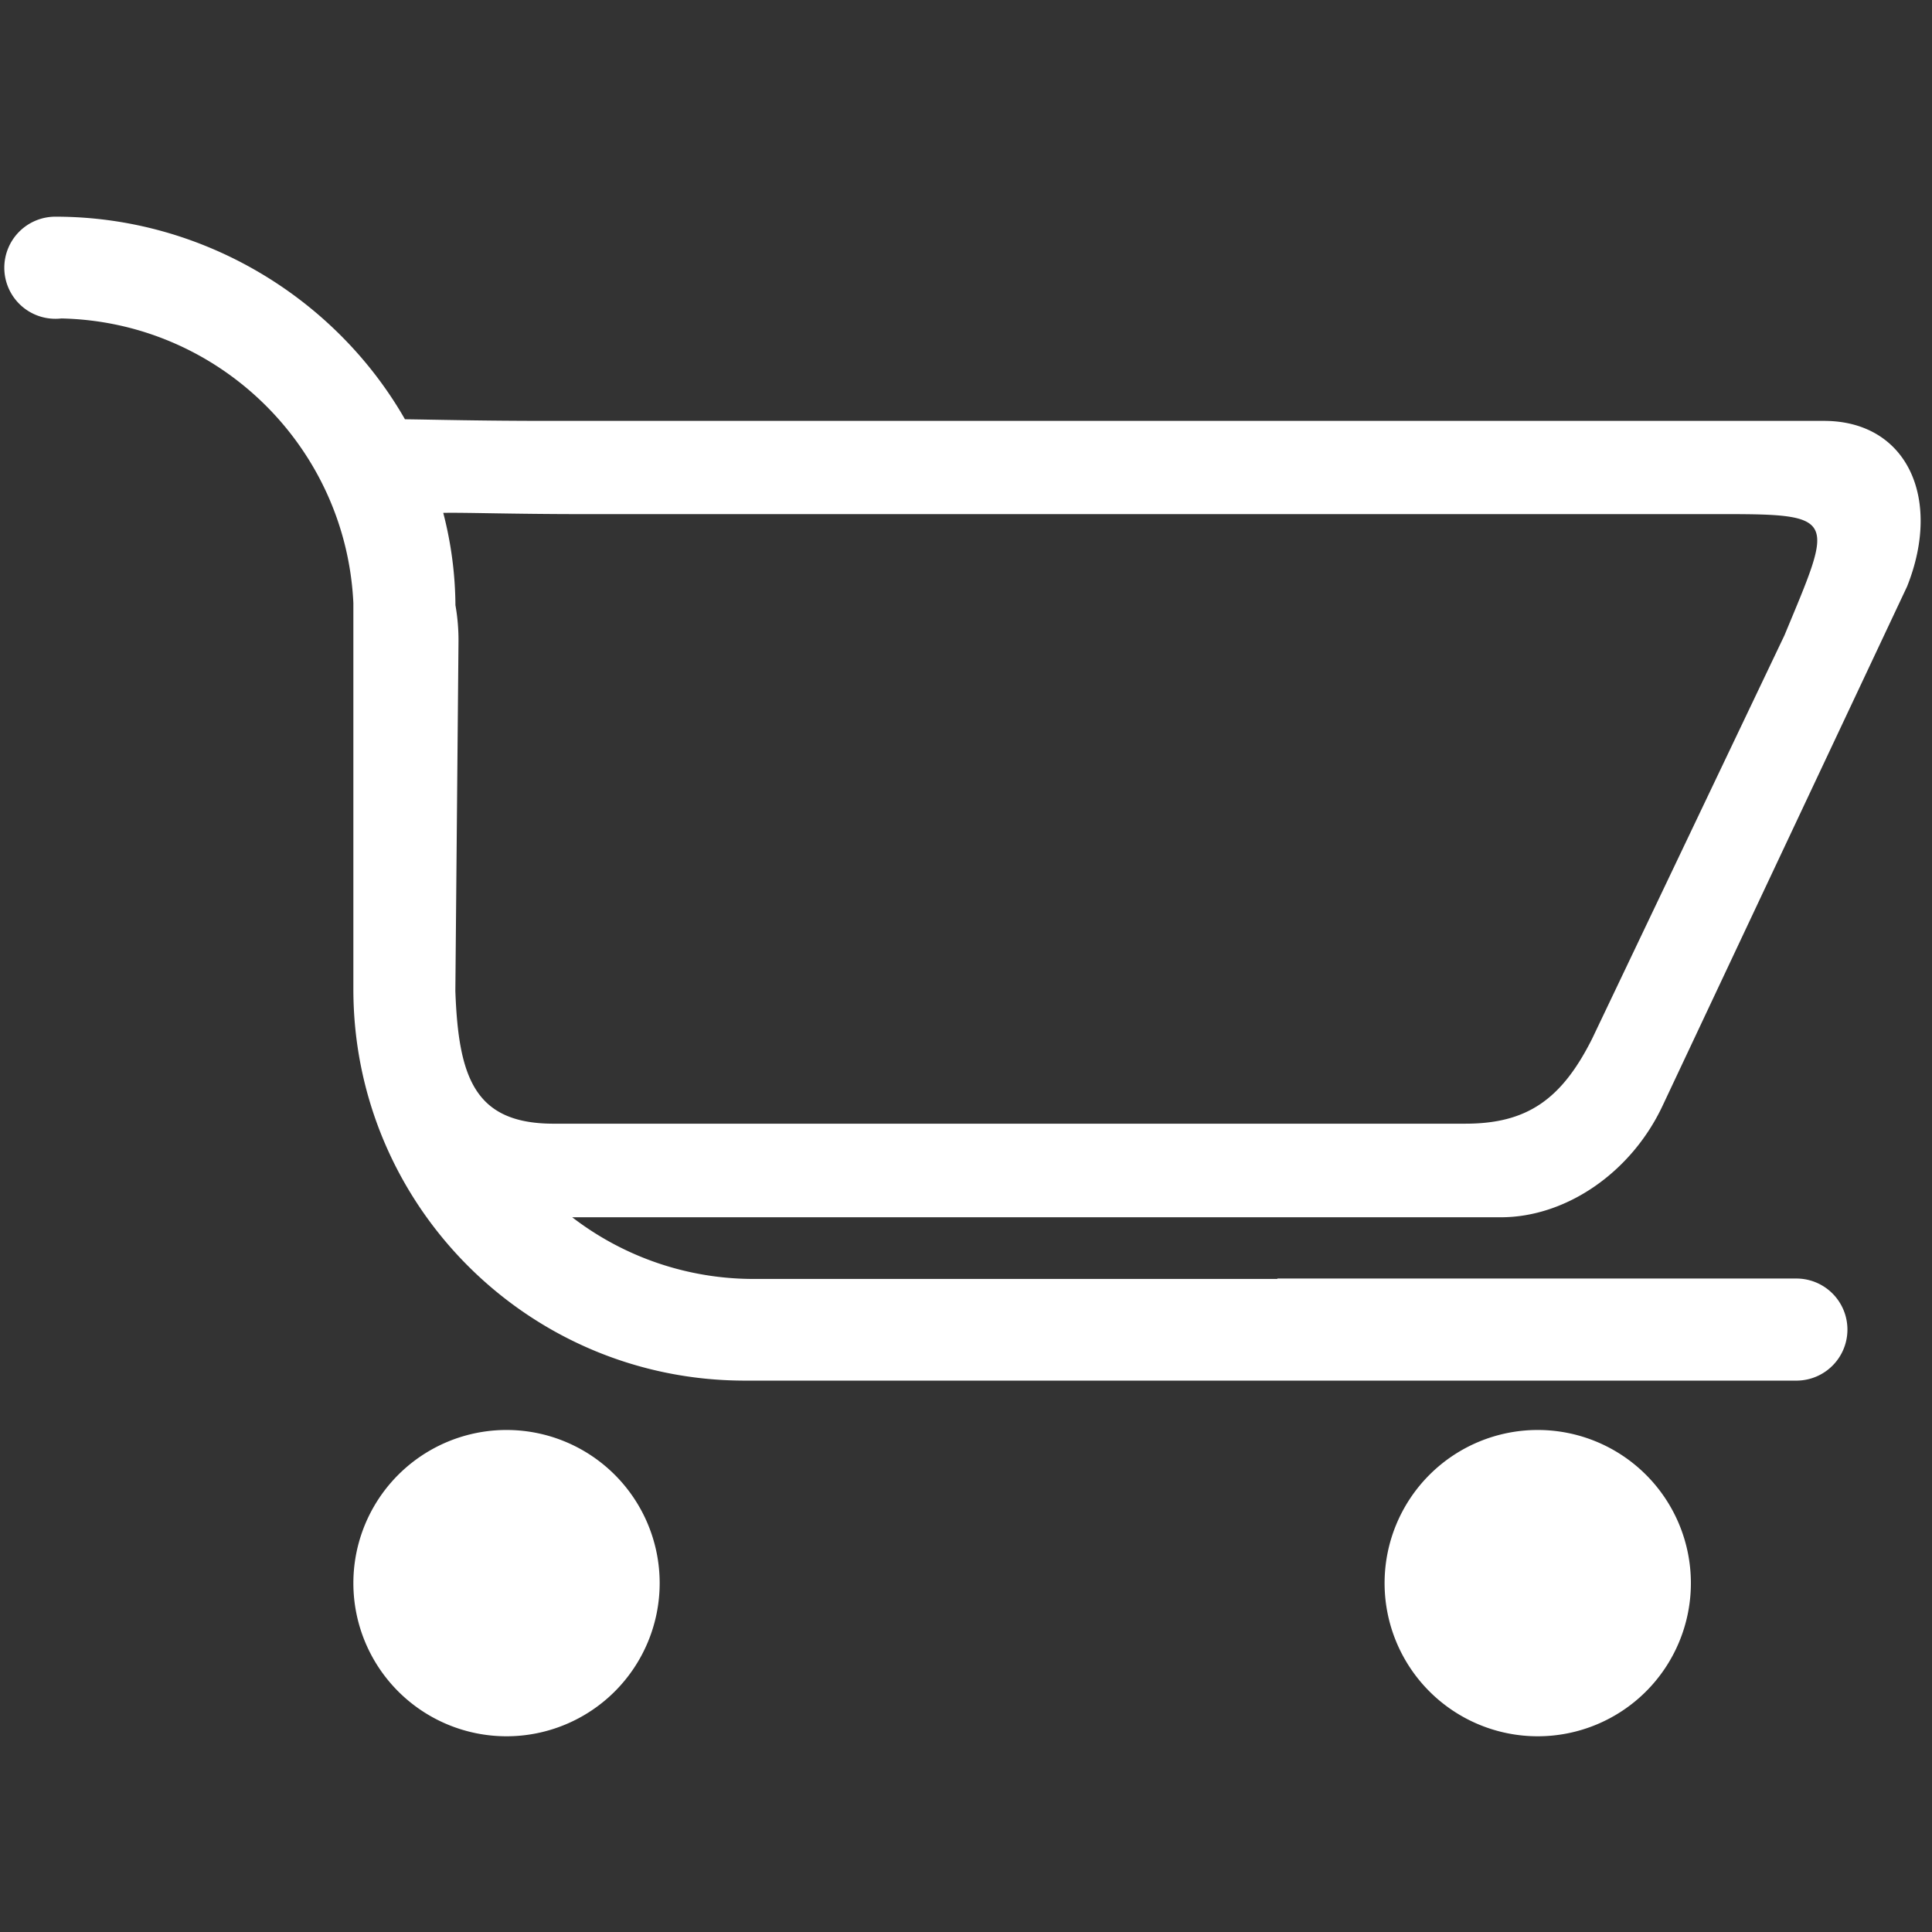 <svg xmlns="http://www.w3.org/2000/svg" width="2000" height="2000" viewBox="0 0 2000 2000">
  <rect x="0" y="0" width="2000" height="2000" fill="#333333" stroke="none"/>
  <defs>
    <style>
      .cls-1 {
        fill: #fff;
        fill-rule: evenodd;
      }
    </style>
  </defs>
  <path id="square-01_1_copy_3" data-name="square-01 1 copy 3" class="cls-1" d="M1974.22,607.093l-253.37,538.1c-32.74,69.2-100.15,114.92-167.15,114.92H592.357A308.043,308.043,0,0,0,780.6,1323.96h541.74v-0.43h537.27a52.845,52.845,0,1,1,0,105.69H1322.34v-0.01H771.032c-223.8,0-405.229-181.42-405.229-405.22V624.3C358.225,462.486,226.37,333.178,63.522,329.661a53.523,53.523,0,0,1-5.986.346,52.847,52.847,0,1,1,0-105.693c152.9,0,290.076,84.692,361.665,209.709,31.8,0.4,79.006,1.678,147.422,1.678H1888.15C1973.95,435.7,2010.71,515.594,1974.22,607.093Zm-185.81-74.877H604.674c-76.5,0-121.259-1.755-145.823-1.3a390.006,390.006,0,0,1,12.618,95.578A208.213,208.213,0,0,1,474.64,663.4l-3.258,362.469c3.216,89.13,19.819,136.7,99.991,137.36H1517.02c63.67,0,99.57-24.94,131.21-88.08l199.05-417.492C1896.87,538.242,1903.54,532.216,1788.41,532.216ZM524.35,1480.31a158.54,158.54,0,1,1-158.541,158.54A158.54,158.54,0,0,1,524.35,1480.31Zm1067.51,0a158.54,158.54,0,1,1-158.54,158.54A158.545,158.545,0,0,1,1591.86,1480.31Z"/>
</svg>
